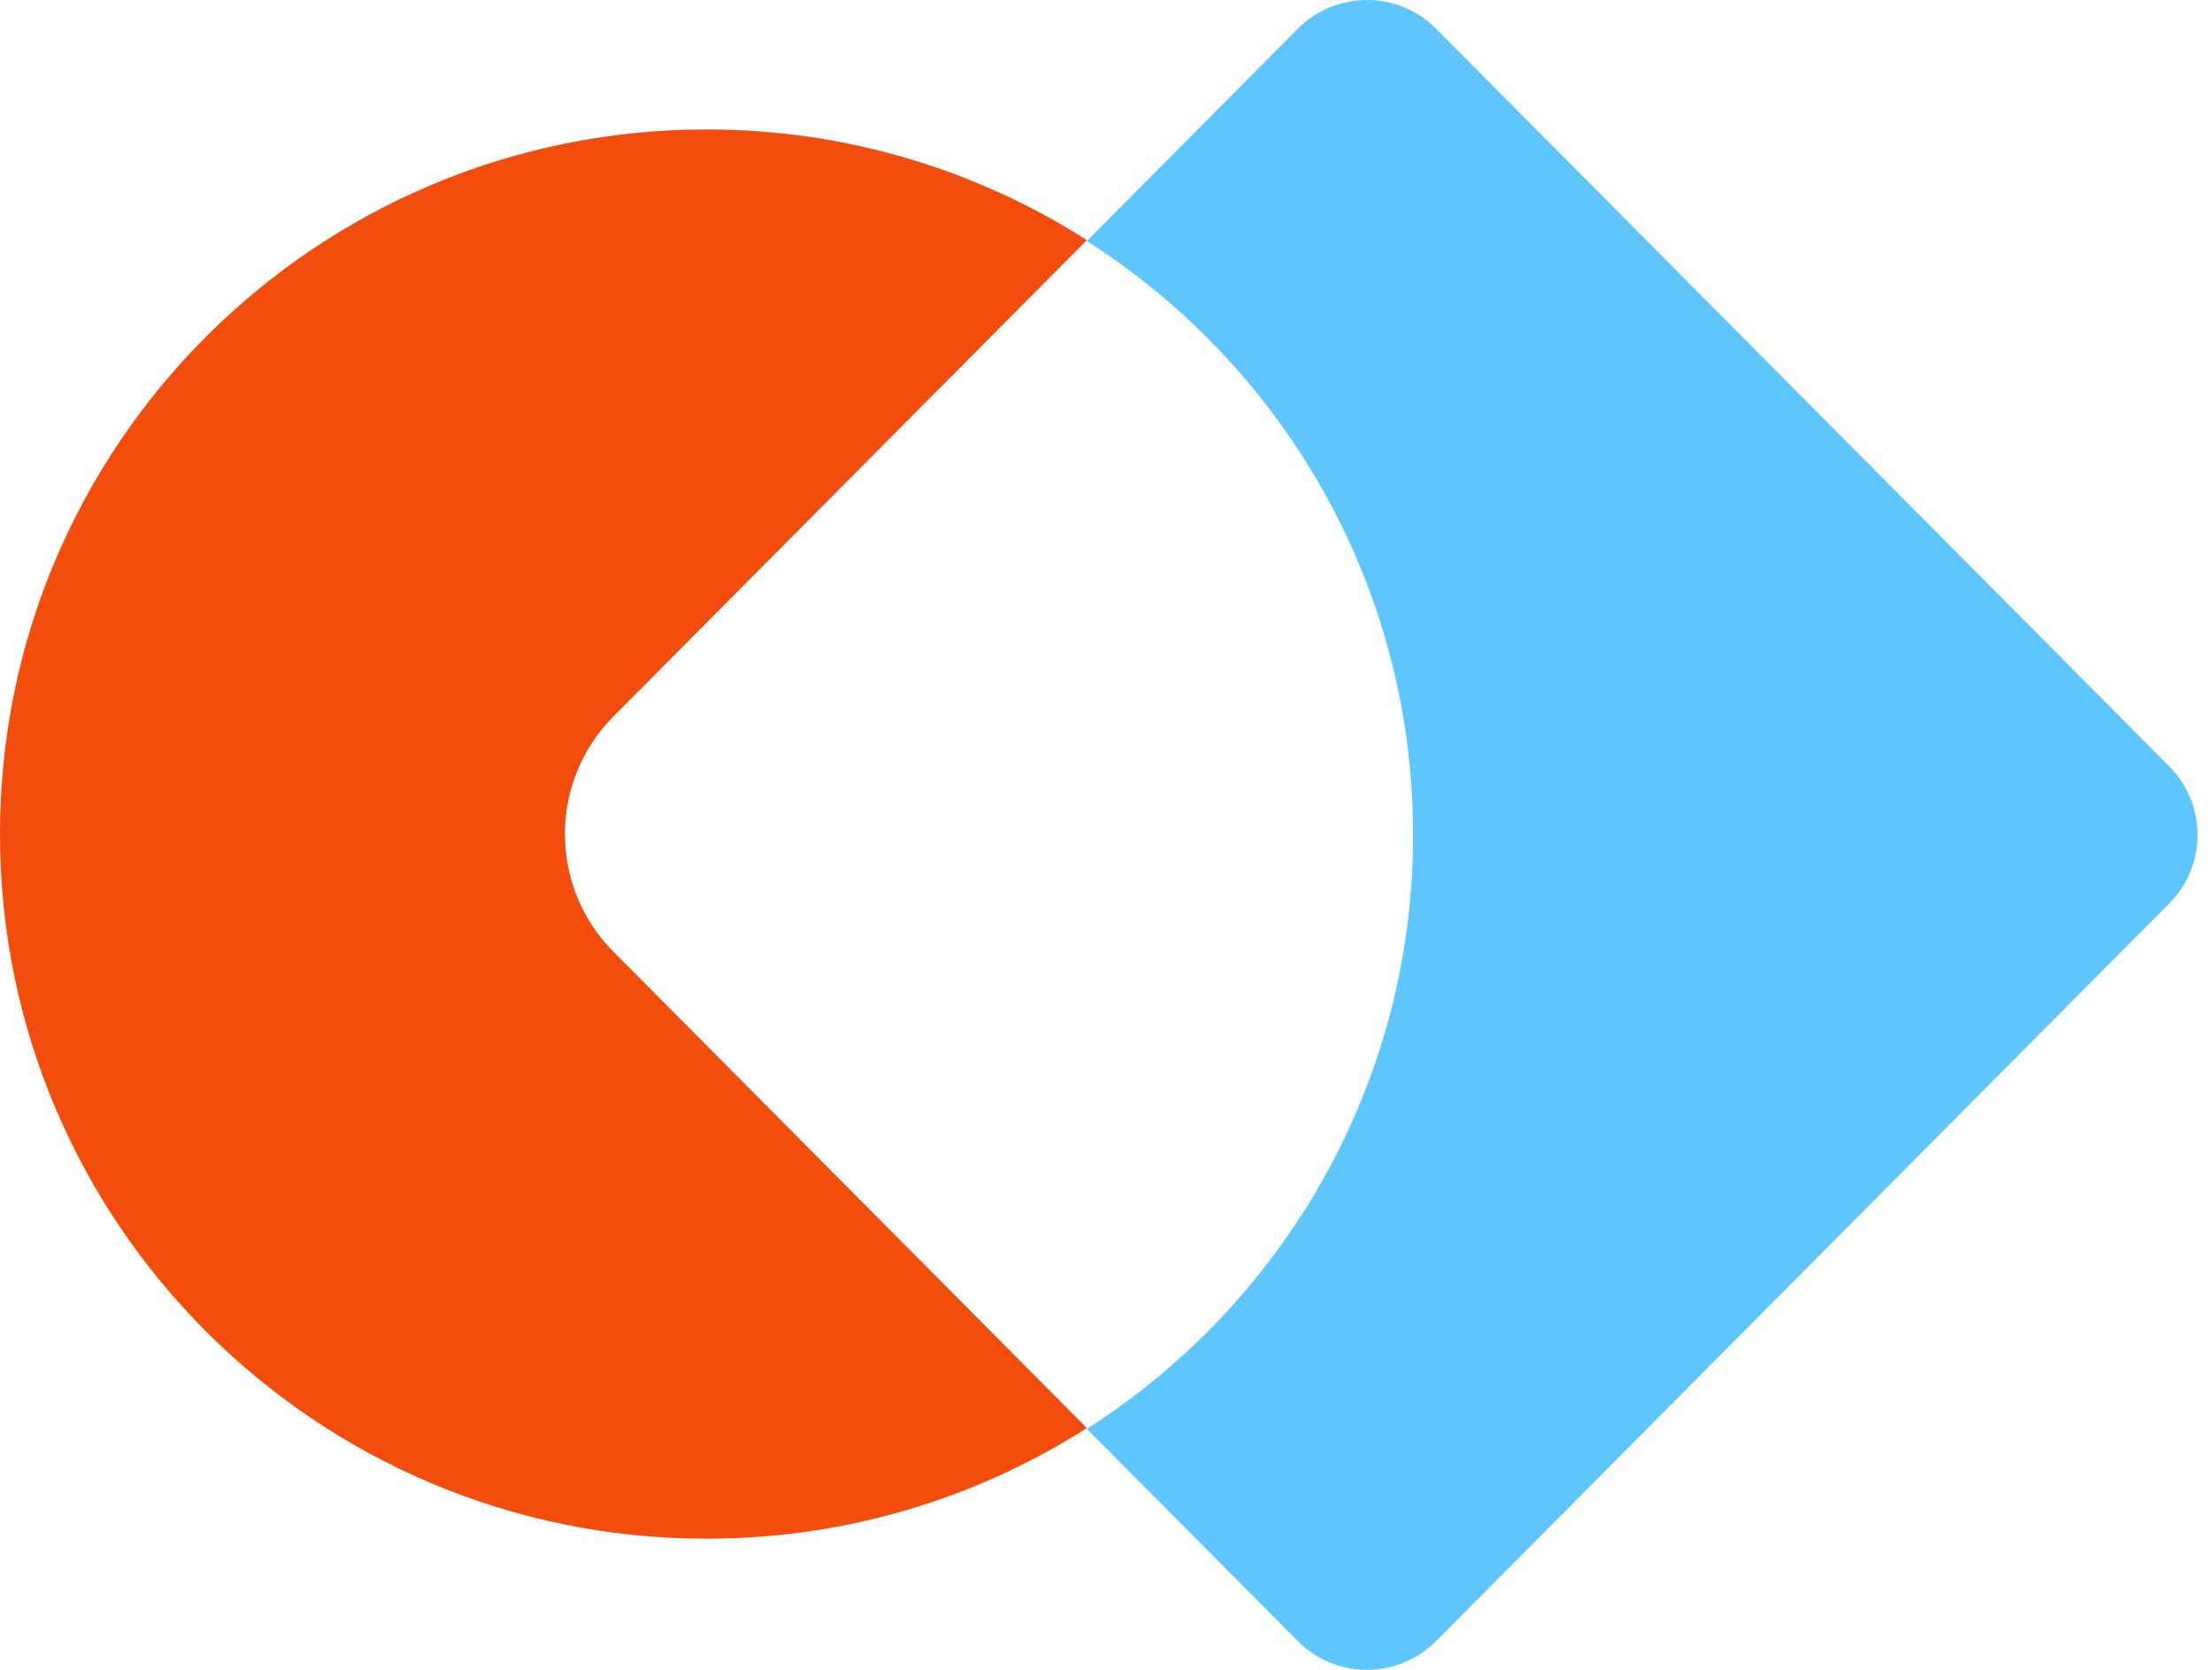 <svg width="53" height="40" viewBox="0 0 53 40" fill="none" xmlns="http://www.w3.org/2000/svg">
<path d="M31.096 39.311C32.009 40.23 33.496 40.23 34.409 39.311L51.976 21.642C52.88 20.733 52.88 19.267 51.976 18.358L34.409 0.689C33.496 -0.23 32.009 -0.23 31.096 0.689L26.041 5.773C30.742 8.772 33.858 14.023 33.858 20C33.858 25.977 30.742 31.229 26.041 34.228L31.096 39.311Z" fill="#5EC5FD"/>
<path fill-rule="evenodd" clip-rule="evenodd" d="M26.041 5.752L14.7 17.16C13.148 18.72 13.148 21.24 14.7 22.8L26.041 34.208C23.411 35.886 20.284 36.859 16.929 36.859C7.579 36.859 -8.17305e-07 29.302 0 19.98C8.17305e-07 10.658 7.579 3.101 16.929 3.101C20.284 3.101 23.41 4.074 26.041 5.752Z" fill="#F24D0D"/>
</svg>
